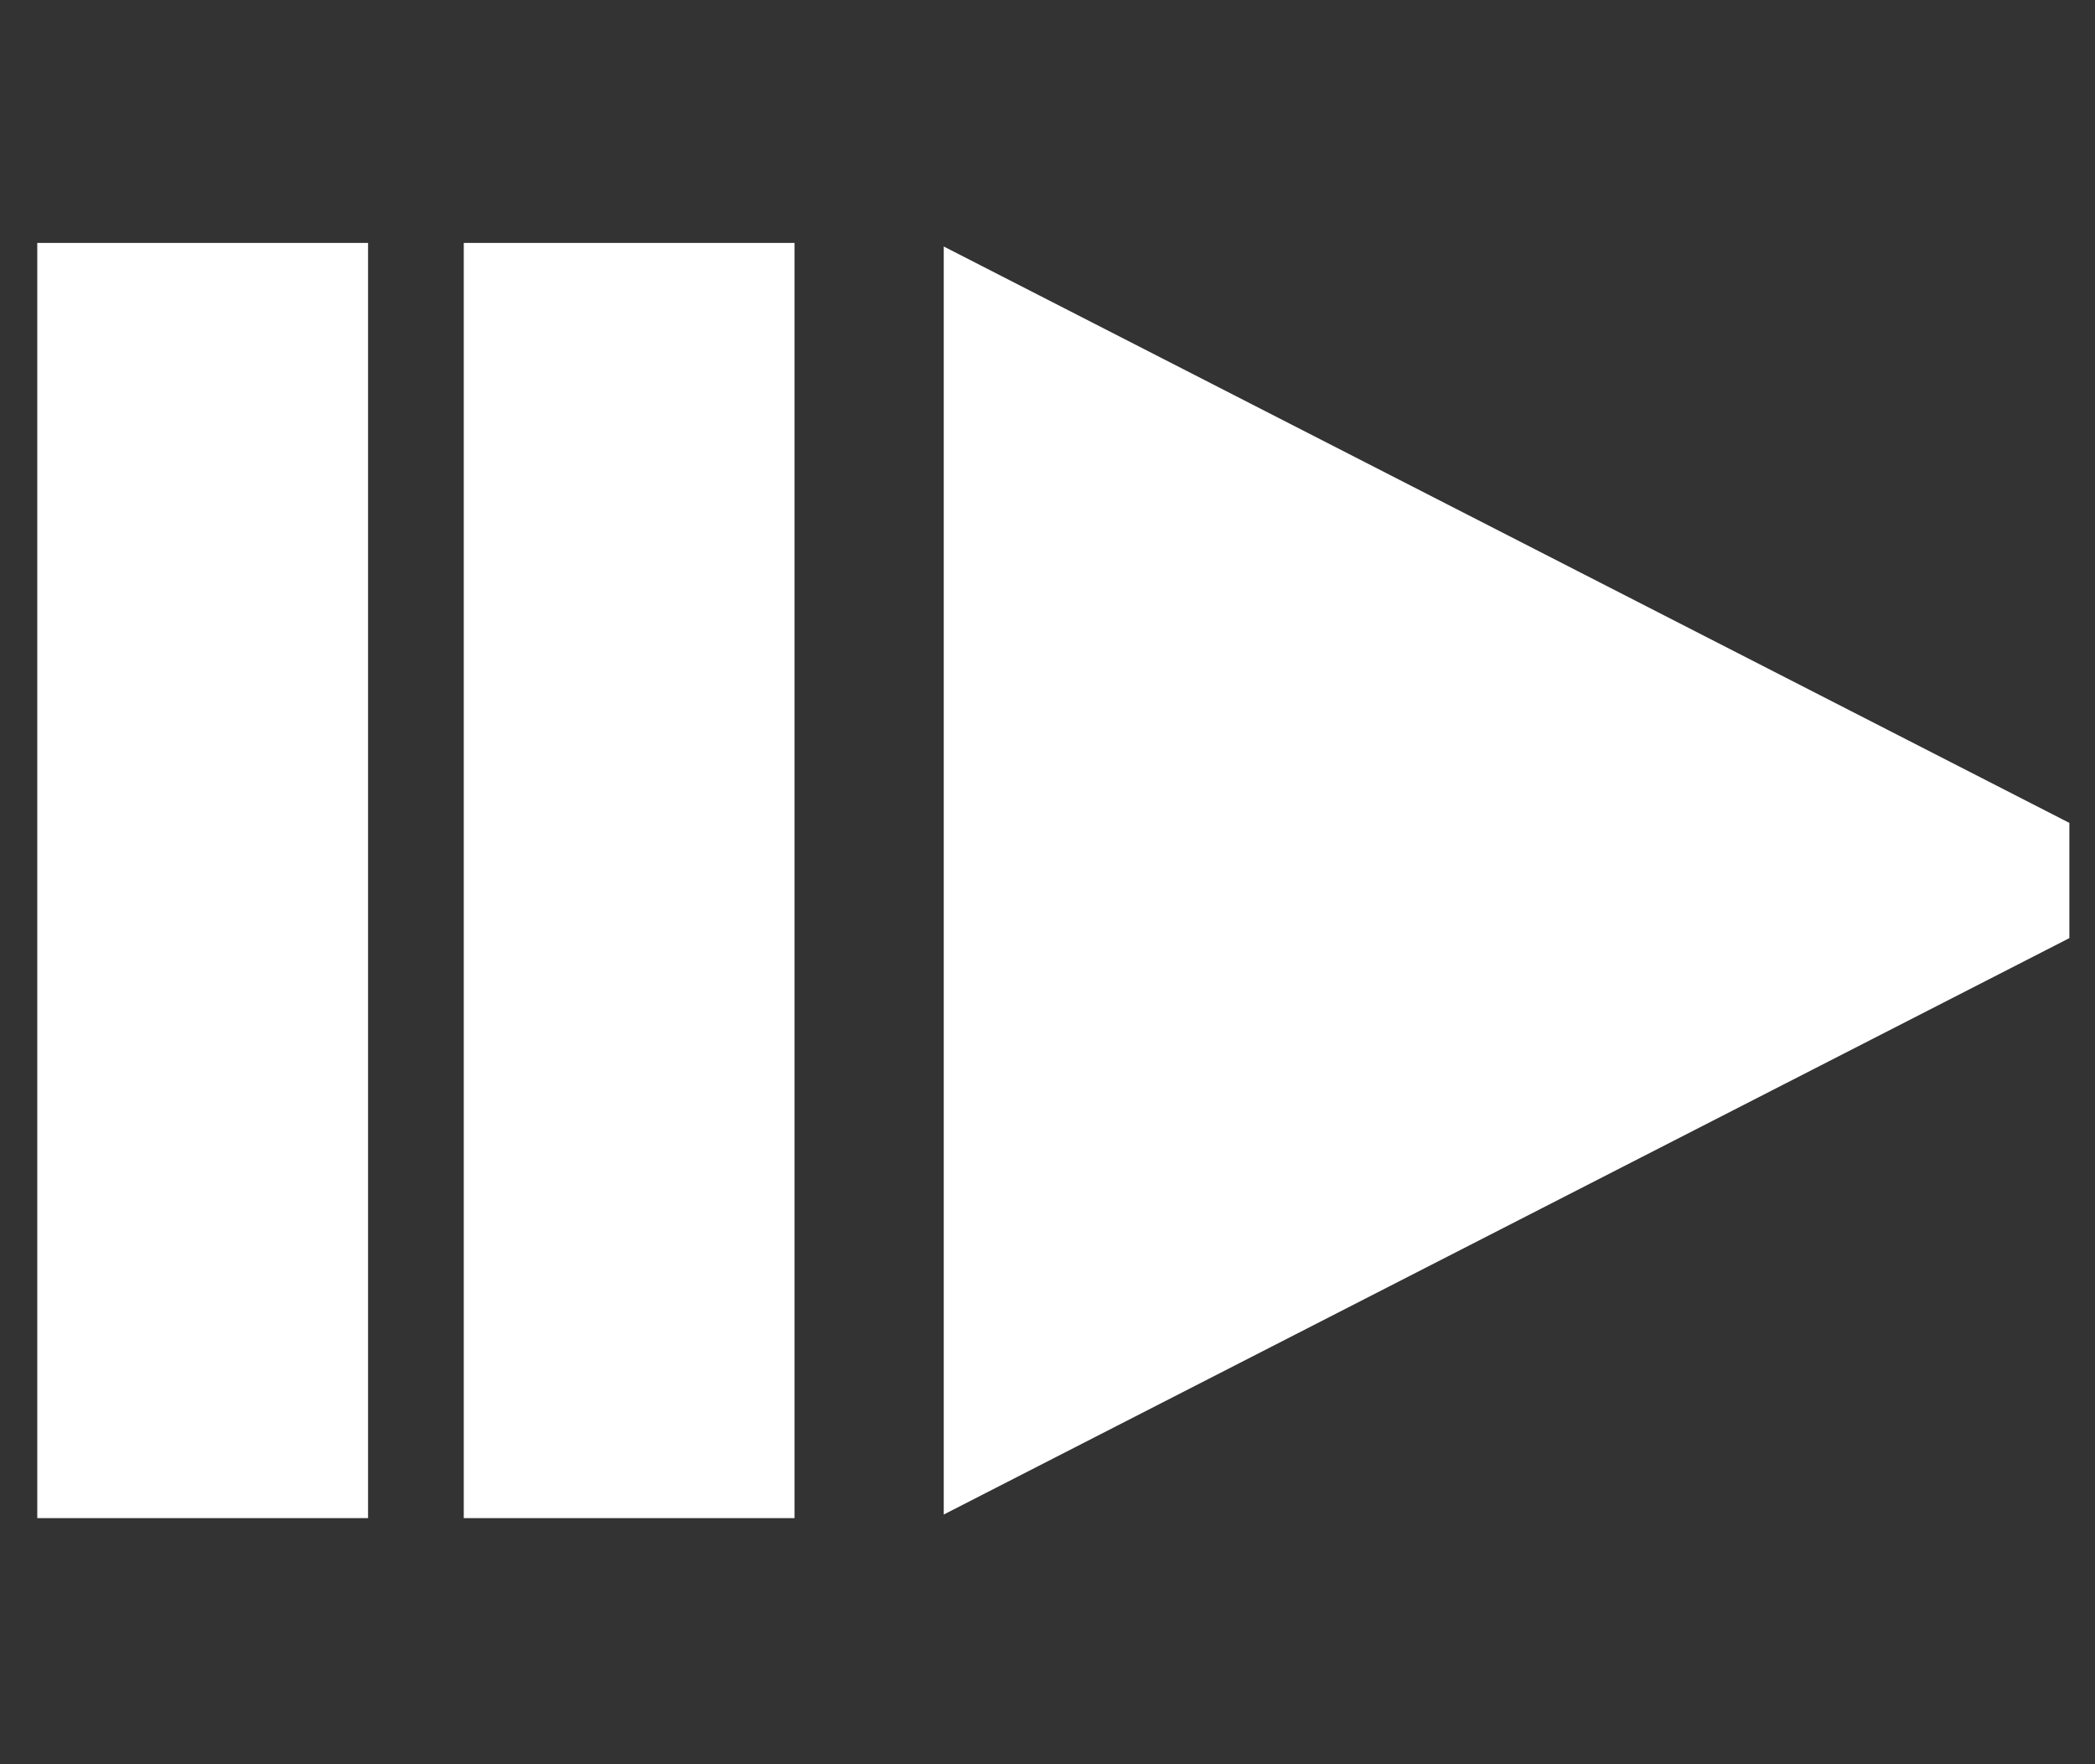 <?xml version="1.0" encoding="UTF-8" standalone="no"?>
<svg width="38px" height="32px" viewBox="0 0 38 32" version="1.1" xmlns="http://www.w3.org/2000/svg" xmlns:xlink="http://www.w3.org/1999/xlink" xmlns:sketch="http://www.bohemiancoding.com/sketch/ns">
    <rect x="0" y="0" width="38" height="32" fill="#333333" stroke="none"/>
    <!-- Generator: Sketch 3.0.3 (7891) - http://www.bohemiancoding.com/sketch -->
    <title>icon-statusbar-play-noplaylist</title>
    <desc>Created with Sketch.</desc>
    <defs></defs>
    <g id="Page-1" stroke="none" stroke-width="1" fill="none" fill-rule="evenodd" sketch:type="MSPage">
        <g id="statusbar_icons" sketch:type="MSArtboardGroup" transform="translate(-136, -422)">
            <g id="play-btn" sketch:type="MSLayerGroup" transform="translate(139, 426.471)">
                <path d="M14.118,0 L14.118,23 L34.535,12.545 L34.535,10.455 L14.118,0 Z" id="path5357-5" fill="#FFFFFF" sketch:type="MSShapeGroup"></path>
                <path d="M0.676,2.935 L0.676,20.065" id="Line" stroke="#FFFFFF" stroke-width="6" stroke-linecap="square" sketch:type="MSShapeGroup"></path>
                <path d="M8.412,2.935 L8.412,20.065" id="Line" stroke="#FFFFFF" stroke-width="6" stroke-linecap="square" sketch:type="MSShapeGroup"></path>
            </g>
        </g>
    </g>
</svg>